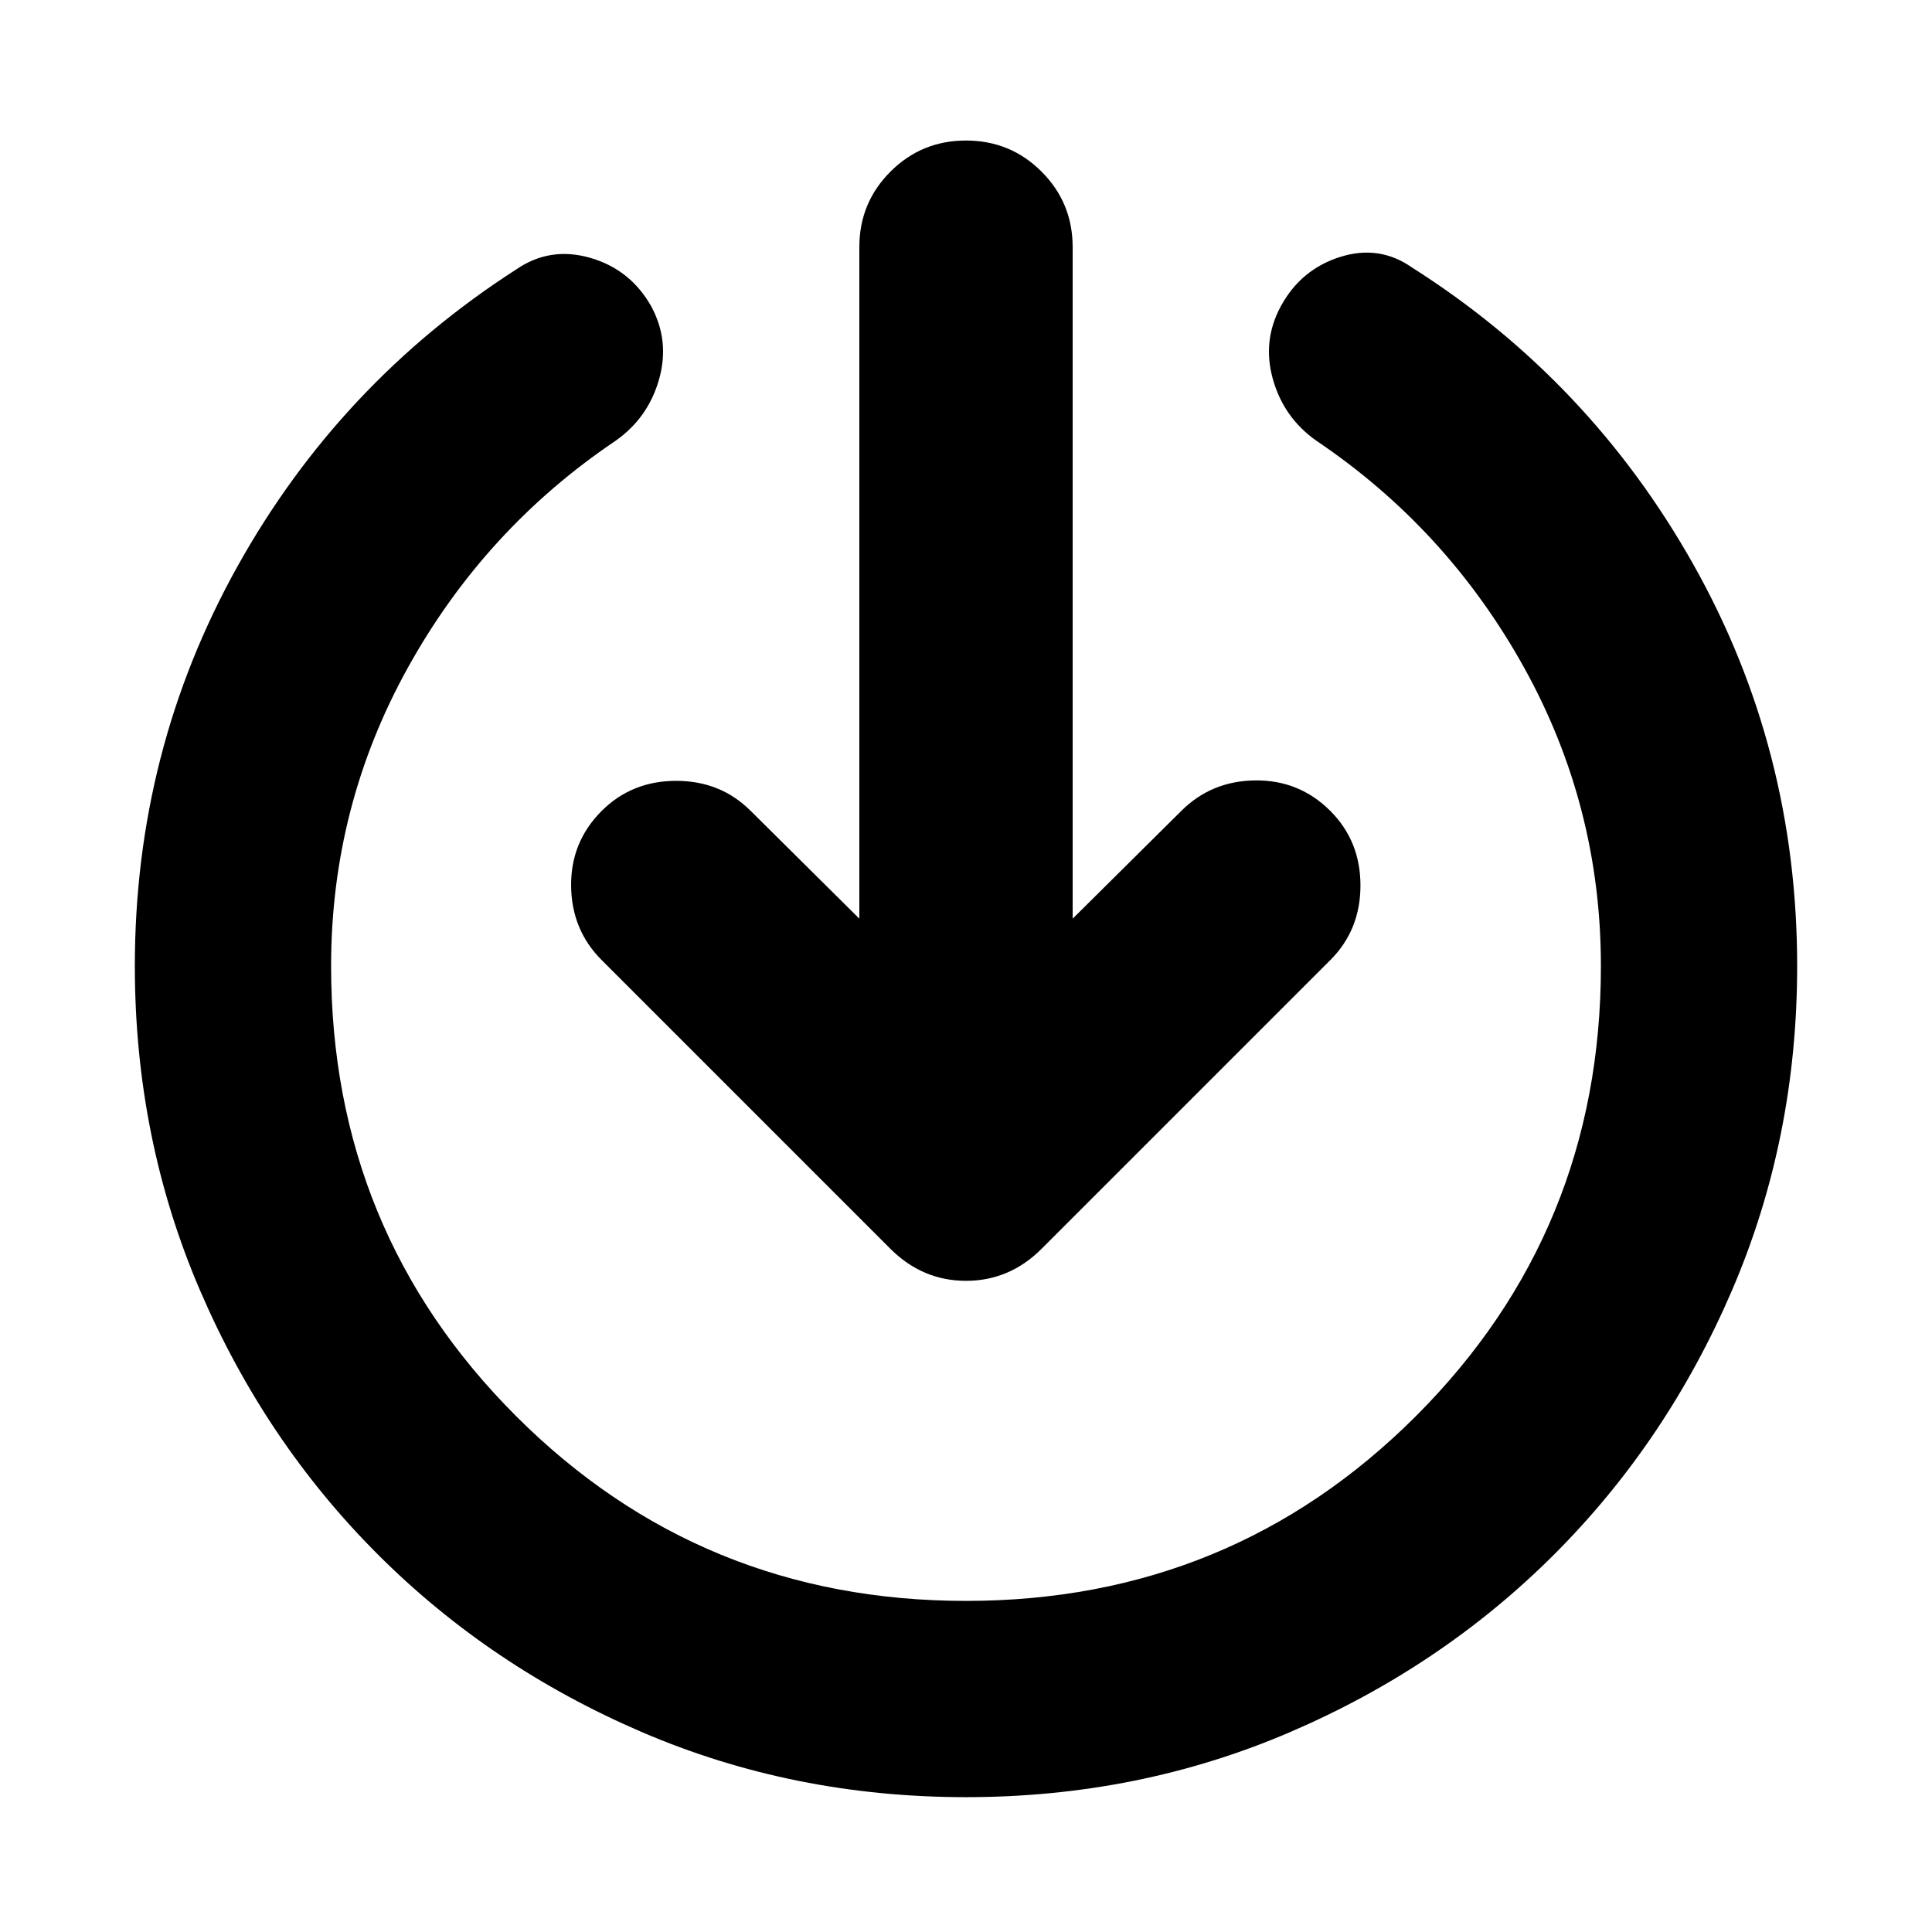 <svg xmlns="http://www.w3.org/2000/svg" height="24" viewBox="0 -960 960 960" width="24"><path d="M480-67q-85.826 0-161.087-32.347-75.261-32.348-131.24-88.326-55.978-55.979-88.326-131.24Q67-394.174 67-480q0-106.913 50.848-198.304 50.847-91.391 138.803-147.913 16.696-11.392 36.588-5.674 19.891 5.717 30.283 23.978 9.391 17.261 3.956 36.435-5.434 19.174-21.695 30.566-64.826 43.696-103.043 112.543Q164.522-559.521 164.522-480q0 131.739 91.869 223.609 91.87 91.869 223.609 91.869t223.609-91.869q91.869-91.87 91.869-223.609 0-79.521-38.217-148.369-38.217-68.847-103.043-112.543-16.261-11.392-21.695-30.566-5.435-19.174 3.956-36.435 9.957-18.261 29.414-24.413 19.457-6.152 35.718 5.239 88.39 56.088 139.89 147.696 51.5 91.609 51.5 199.391 0 85.826-32.348 161.087t-88.326 131.24q-55.979 55.978-131.24 88.326Q565.826-67 480-67Zm-53.001-436.523v-333.651q0-22.087 15.457-37.544 15.457-15.456 37.544-15.456 22.087 0 37.544 15.456 15.457 15.457 15.457 37.544v333.651l53.955-53.521q14.957-14.957 36.827-15.174 21.869-.217 37.261 15.174 14.957 14.957 14.957 37.044 0 22.087-14.957 37.044L517.609-339.521Q501.652-323.565 480-323.565t-37.609-15.956L298.956-482.956q-14.957-14.957-15.174-36.827-.217-21.869 15.174-37.261 14.957-14.957 37.044-14.957 22.087 0 37.044 14.957l53.955 53.521Z"/></svg>